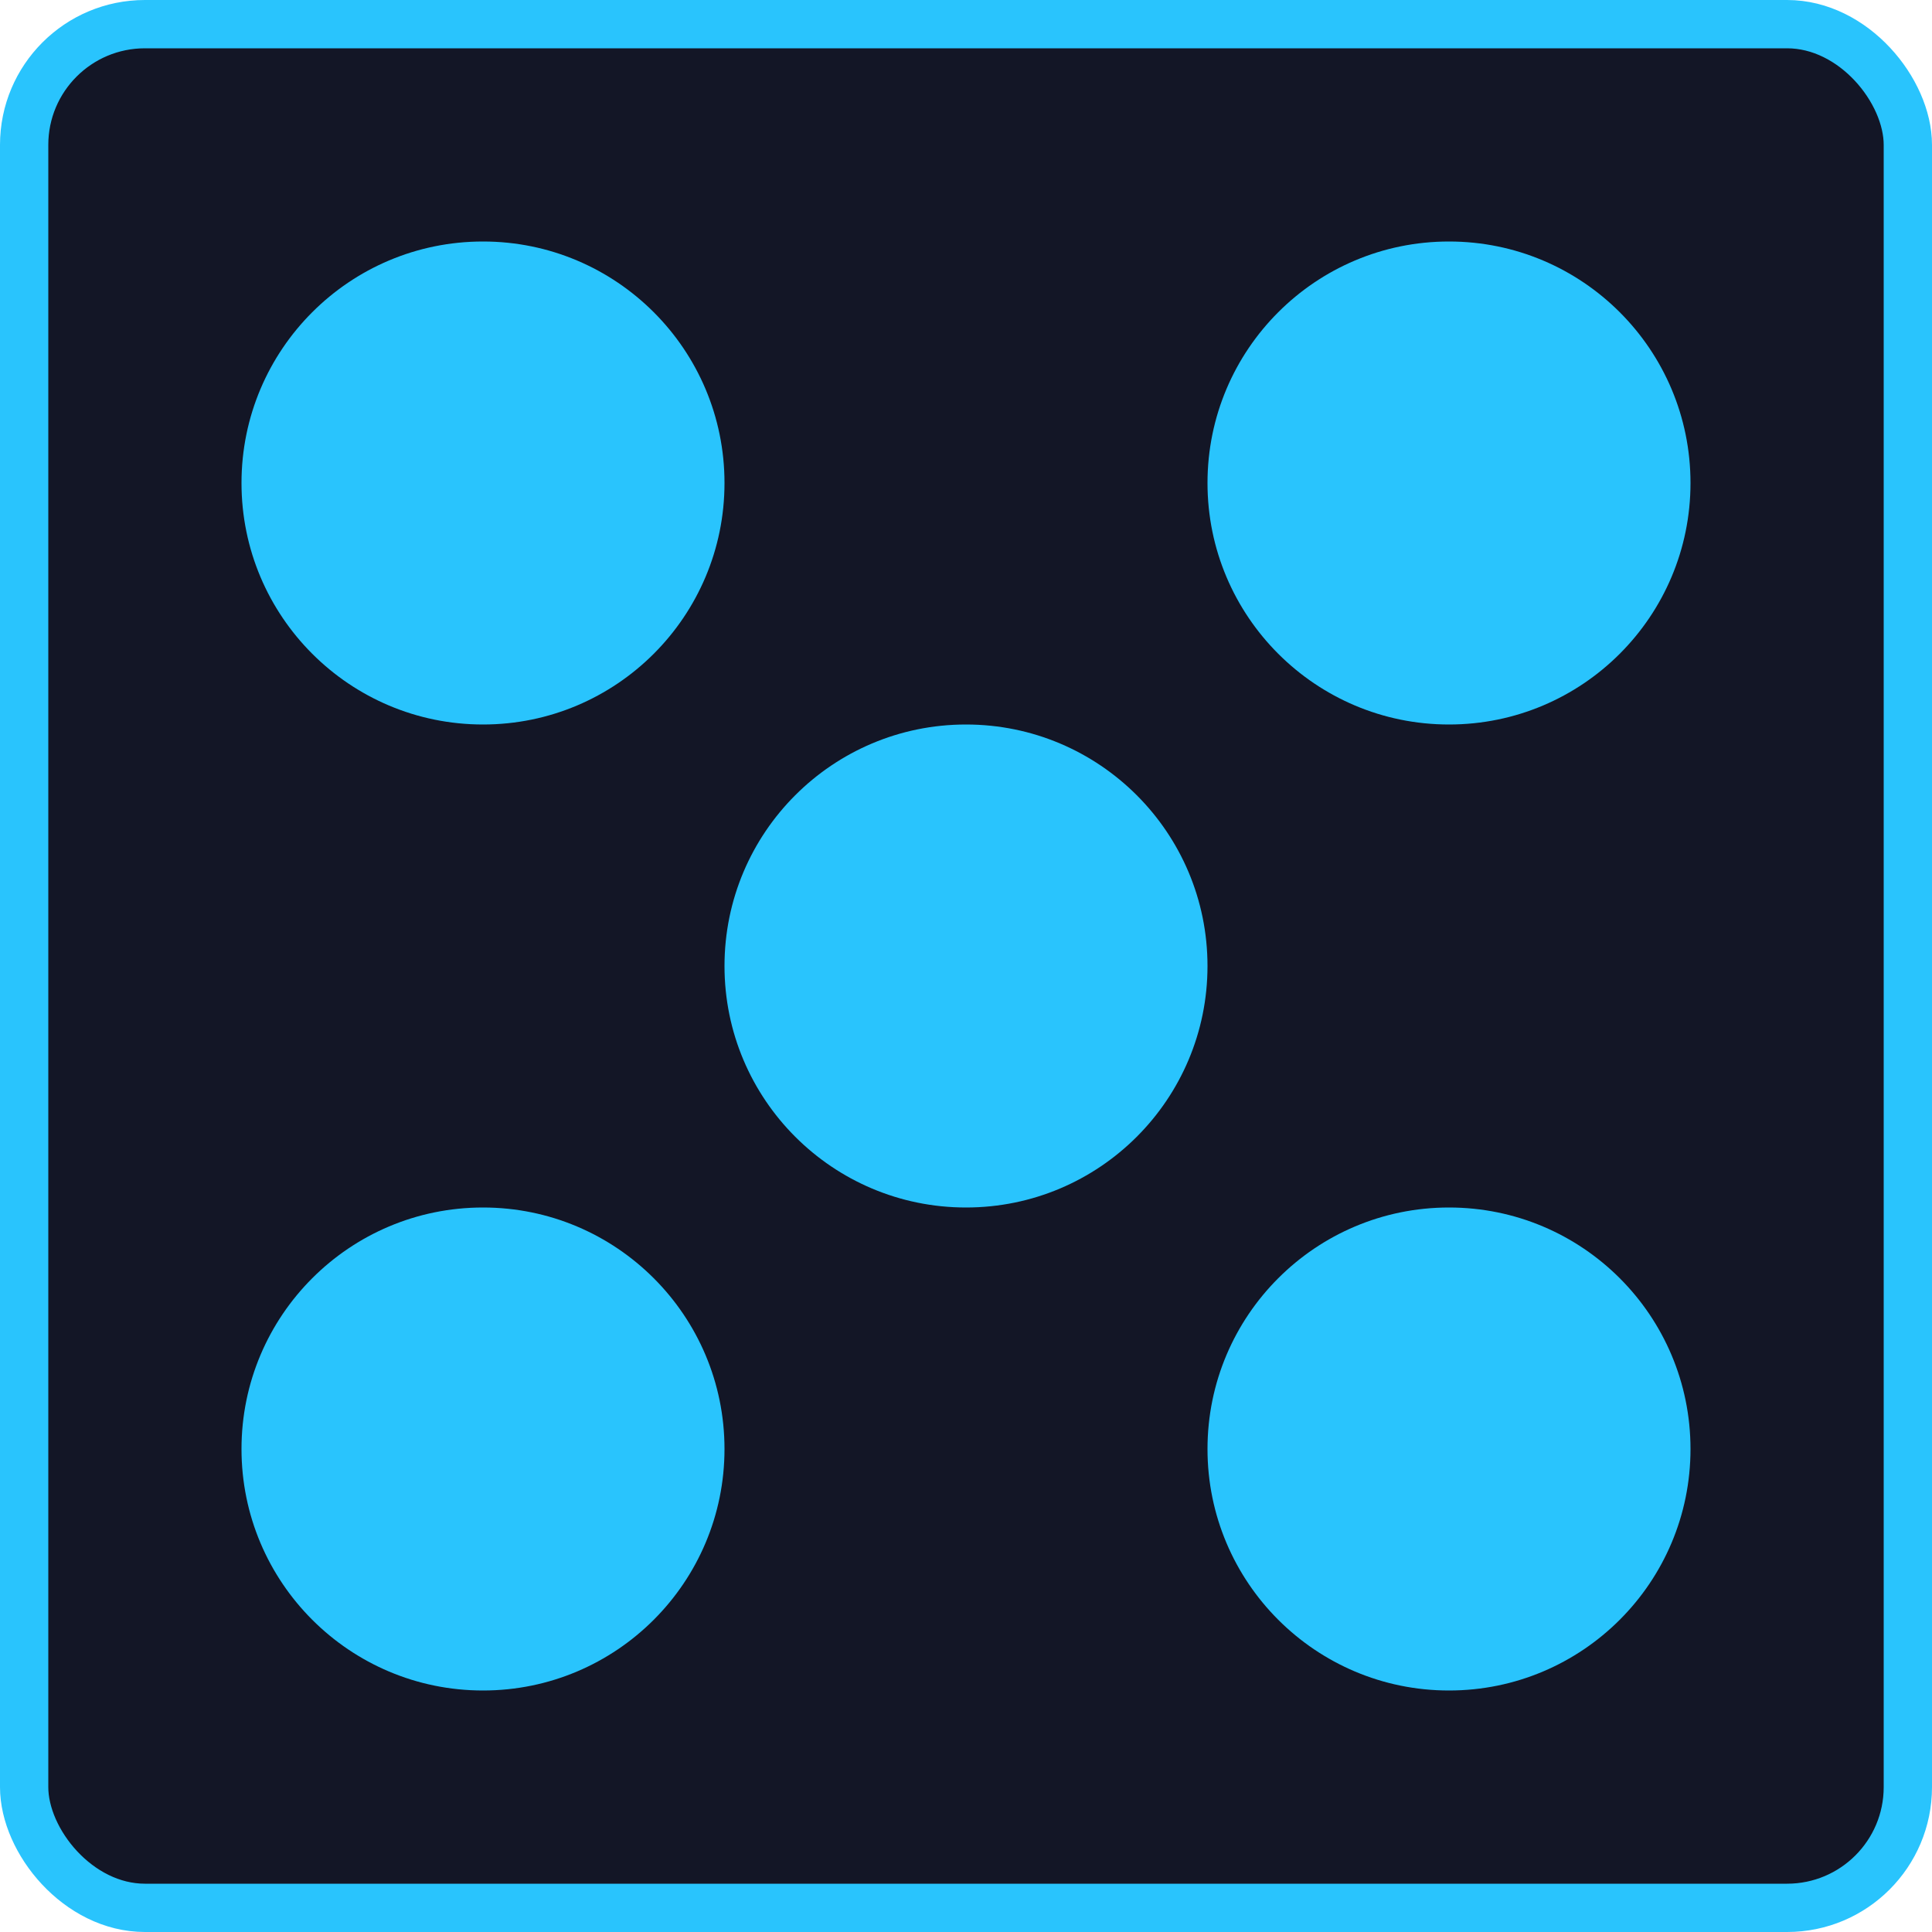<svg width="200" height="200" viewBox="0 0 200 200" fill="none" xmlns="http://www.w3.org/2000/svg">
<rect x="2.5" y="2.5" width="195" height="195" rx="12.5" fill="#131626" stroke="#29C4FD" stroke-width="5"/>
<circle cx="100" cy="100" r="25" fill="#29C4FD"/>
<circle cx="150" cy="150" r="25" fill="#29C4FD"/>
<circle cx="150" cy="50" r="25" fill="#29C4FD"/>
<circle cx="50" cy="50" r="25" fill="#29C4FD"/>
<circle cx="50" cy="150" r="25" fill="#29C4FD"/>
</svg>
